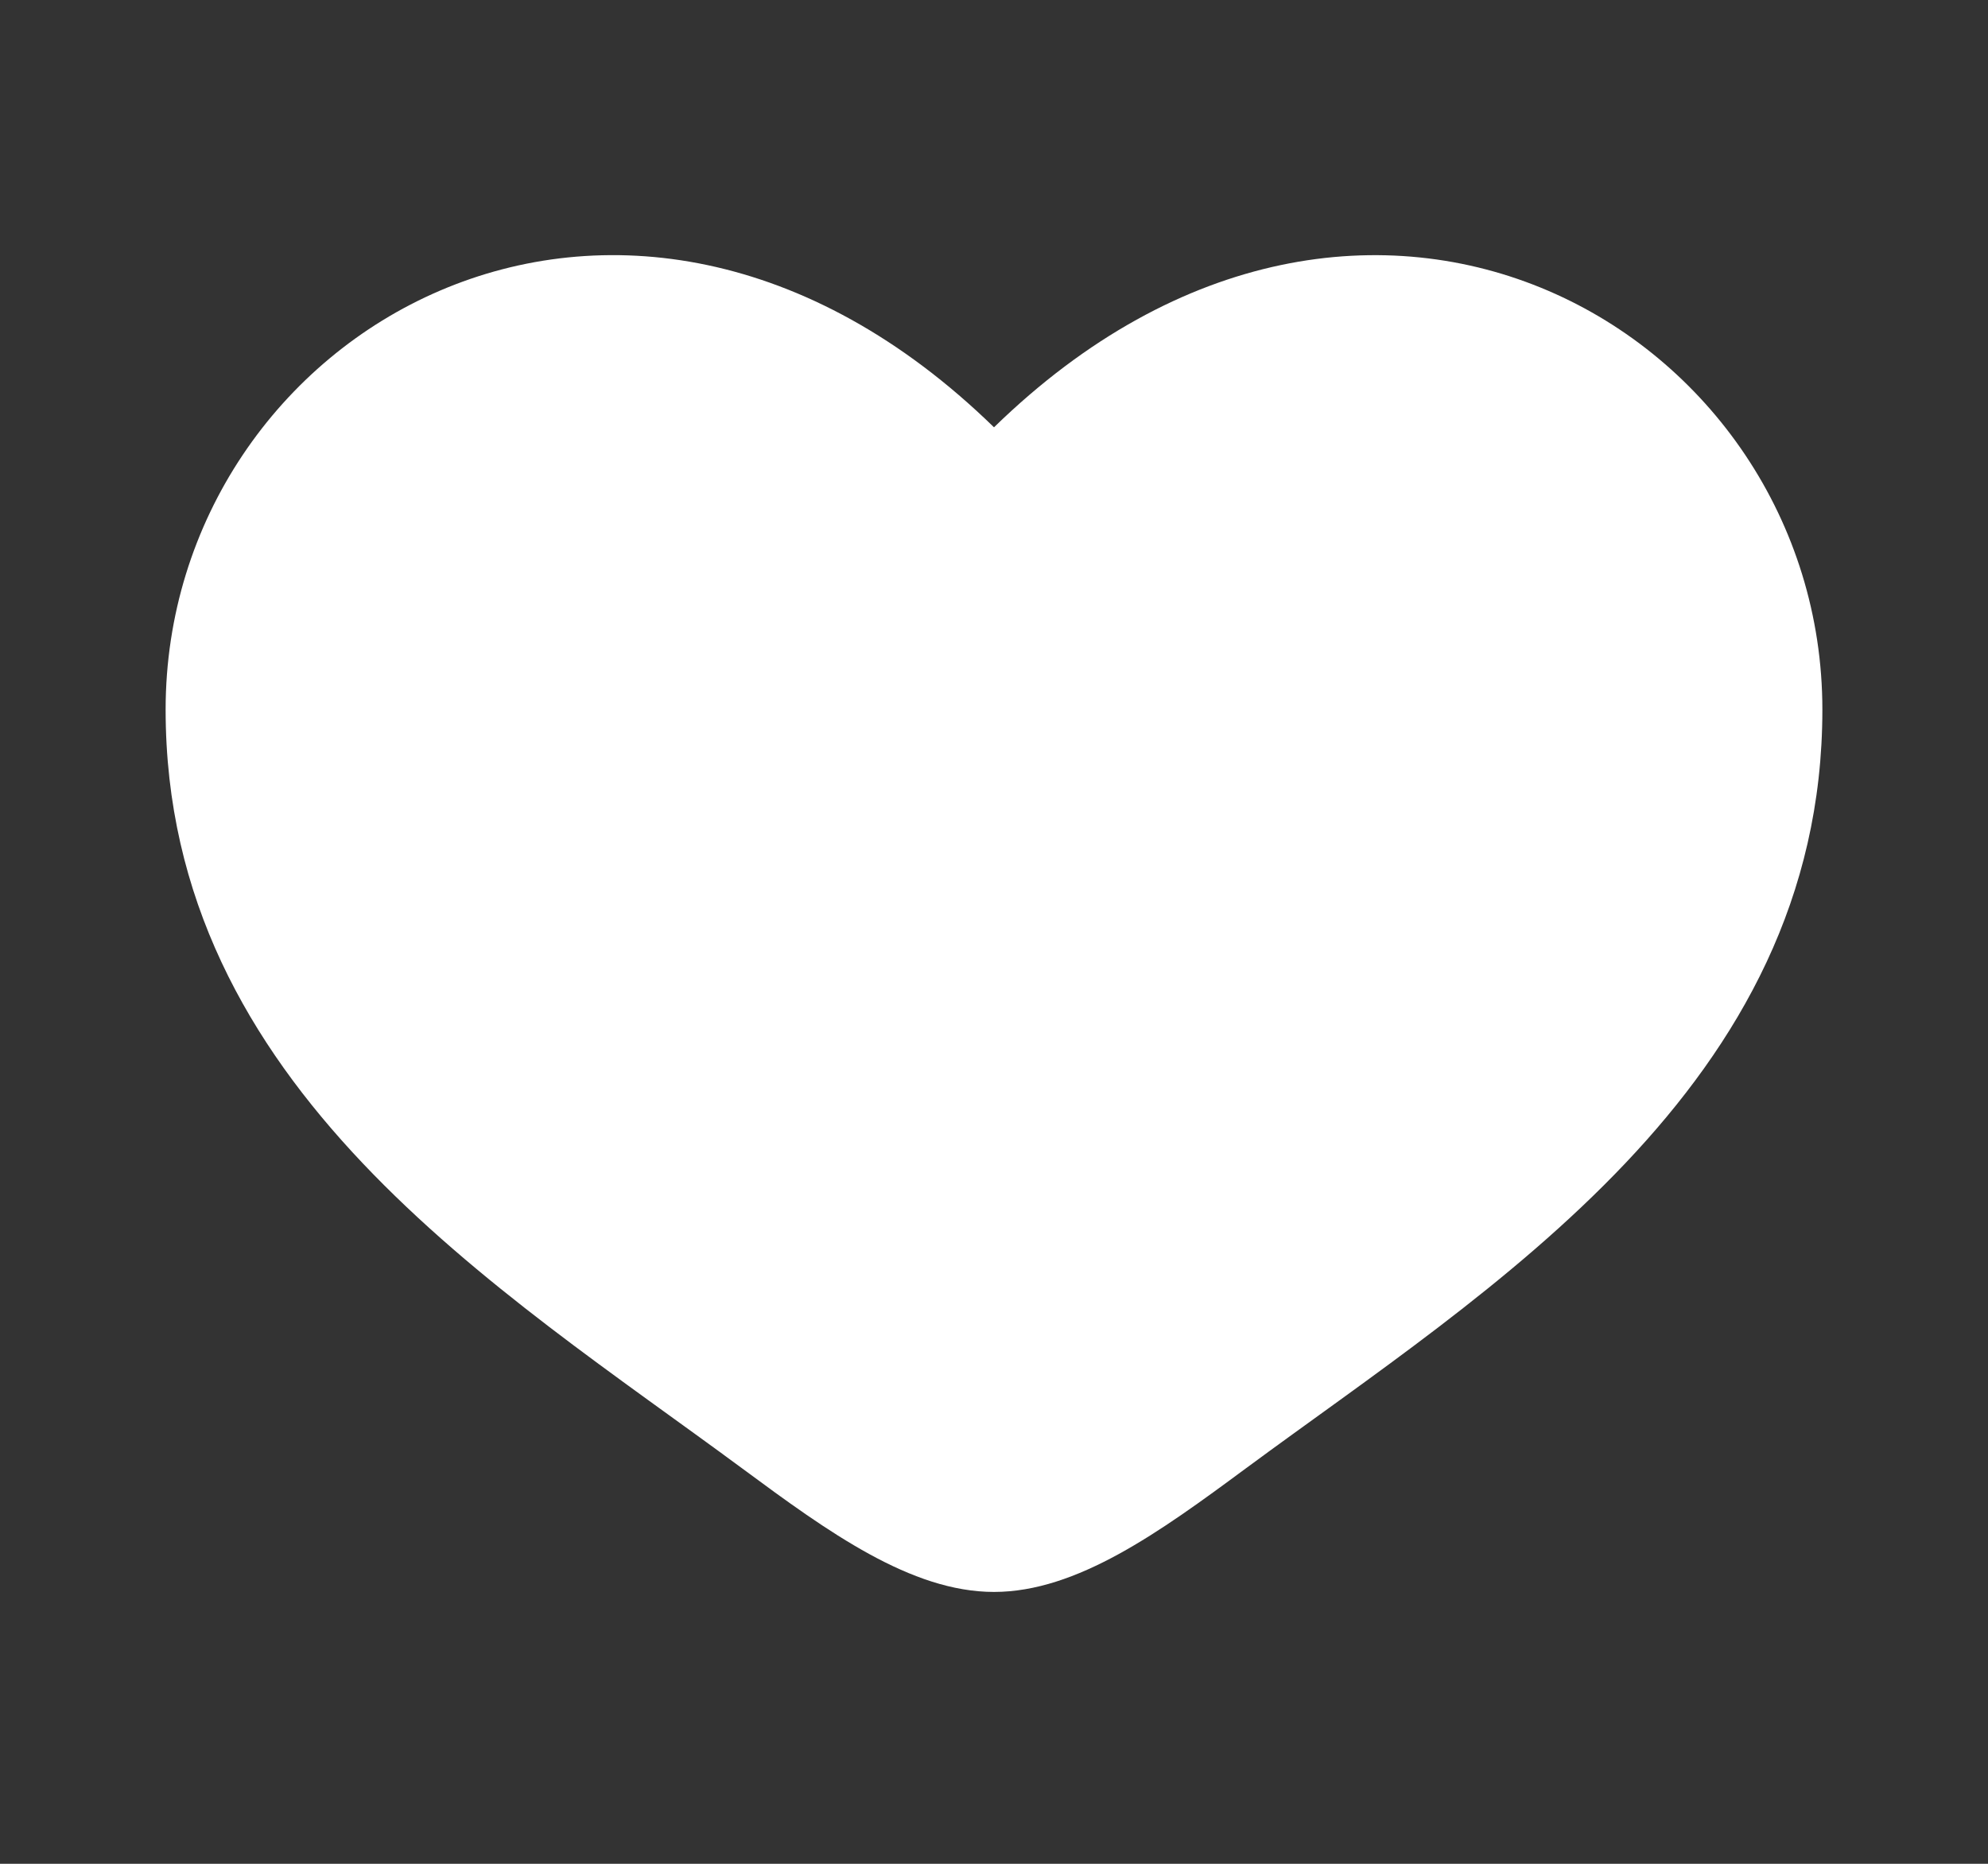 <svg width="16" height="15" viewBox="0 0 16 15" fill="none" xmlns="http://www.w3.org/2000/svg">
<rect x="0" y="0" width="16" height="15" fill="#333333" stroke="none"/>
<path d="M1.333 5.711C1.333 8.75 4.013 10.369 5.975 11.819C6.667 12.331 7.333 12.812 8 12.812C8.667 12.812 9.333 12.331 10.025 11.819C11.987 10.37 14.667 8.75 14.667 5.711C14.667 2.672 11 0.516 8 3.439C5 0.516 1.333 2.671 1.333 5.711Z" fill="white"/>
</svg>
